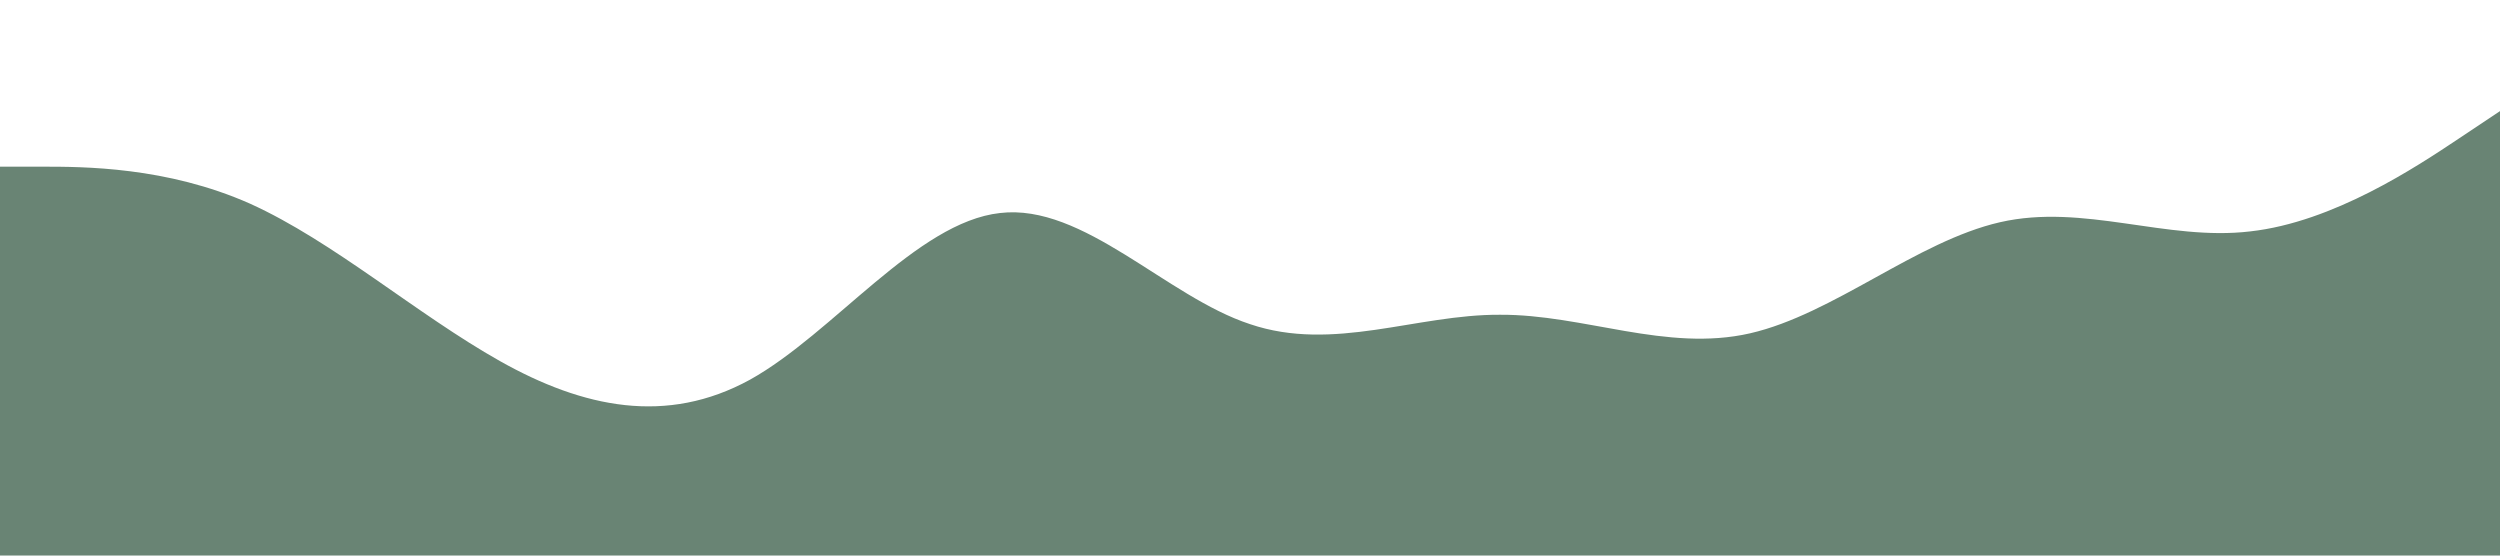 <?xml version="1.0" standalone="no"?><svg xmlns="http://www.w3.org/2000/svg" viewBox="0 0 1440 320"><path fill="#698474" fill-opacity="1" d="M0,96L24,96C48,96,96,96,144,117.3C192,139,240,181,288,208C336,235,384,245,432,218.7C480,192,528,128,576,122.7C624,117,672,171,720,186.7C768,203,816,181,864,181.3C912,181,960,203,1008,192C1056,181,1104,139,1152,128C1200,117,1248,139,1296,133.3C1344,128,1392,96,1416,80L1440,64L1440,320L1416,320C1392,320,1344,320,1296,320C1248,320,1200,320,1152,320C1104,320,1056,320,1008,320C960,320,912,320,864,320C816,320,768,320,720,320C672,320,624,320,576,320C528,320,480,320,432,320C384,320,336,320,288,320C240,320,192,320,144,320C96,320,48,320,24,320L0,320Z"></path></svg>